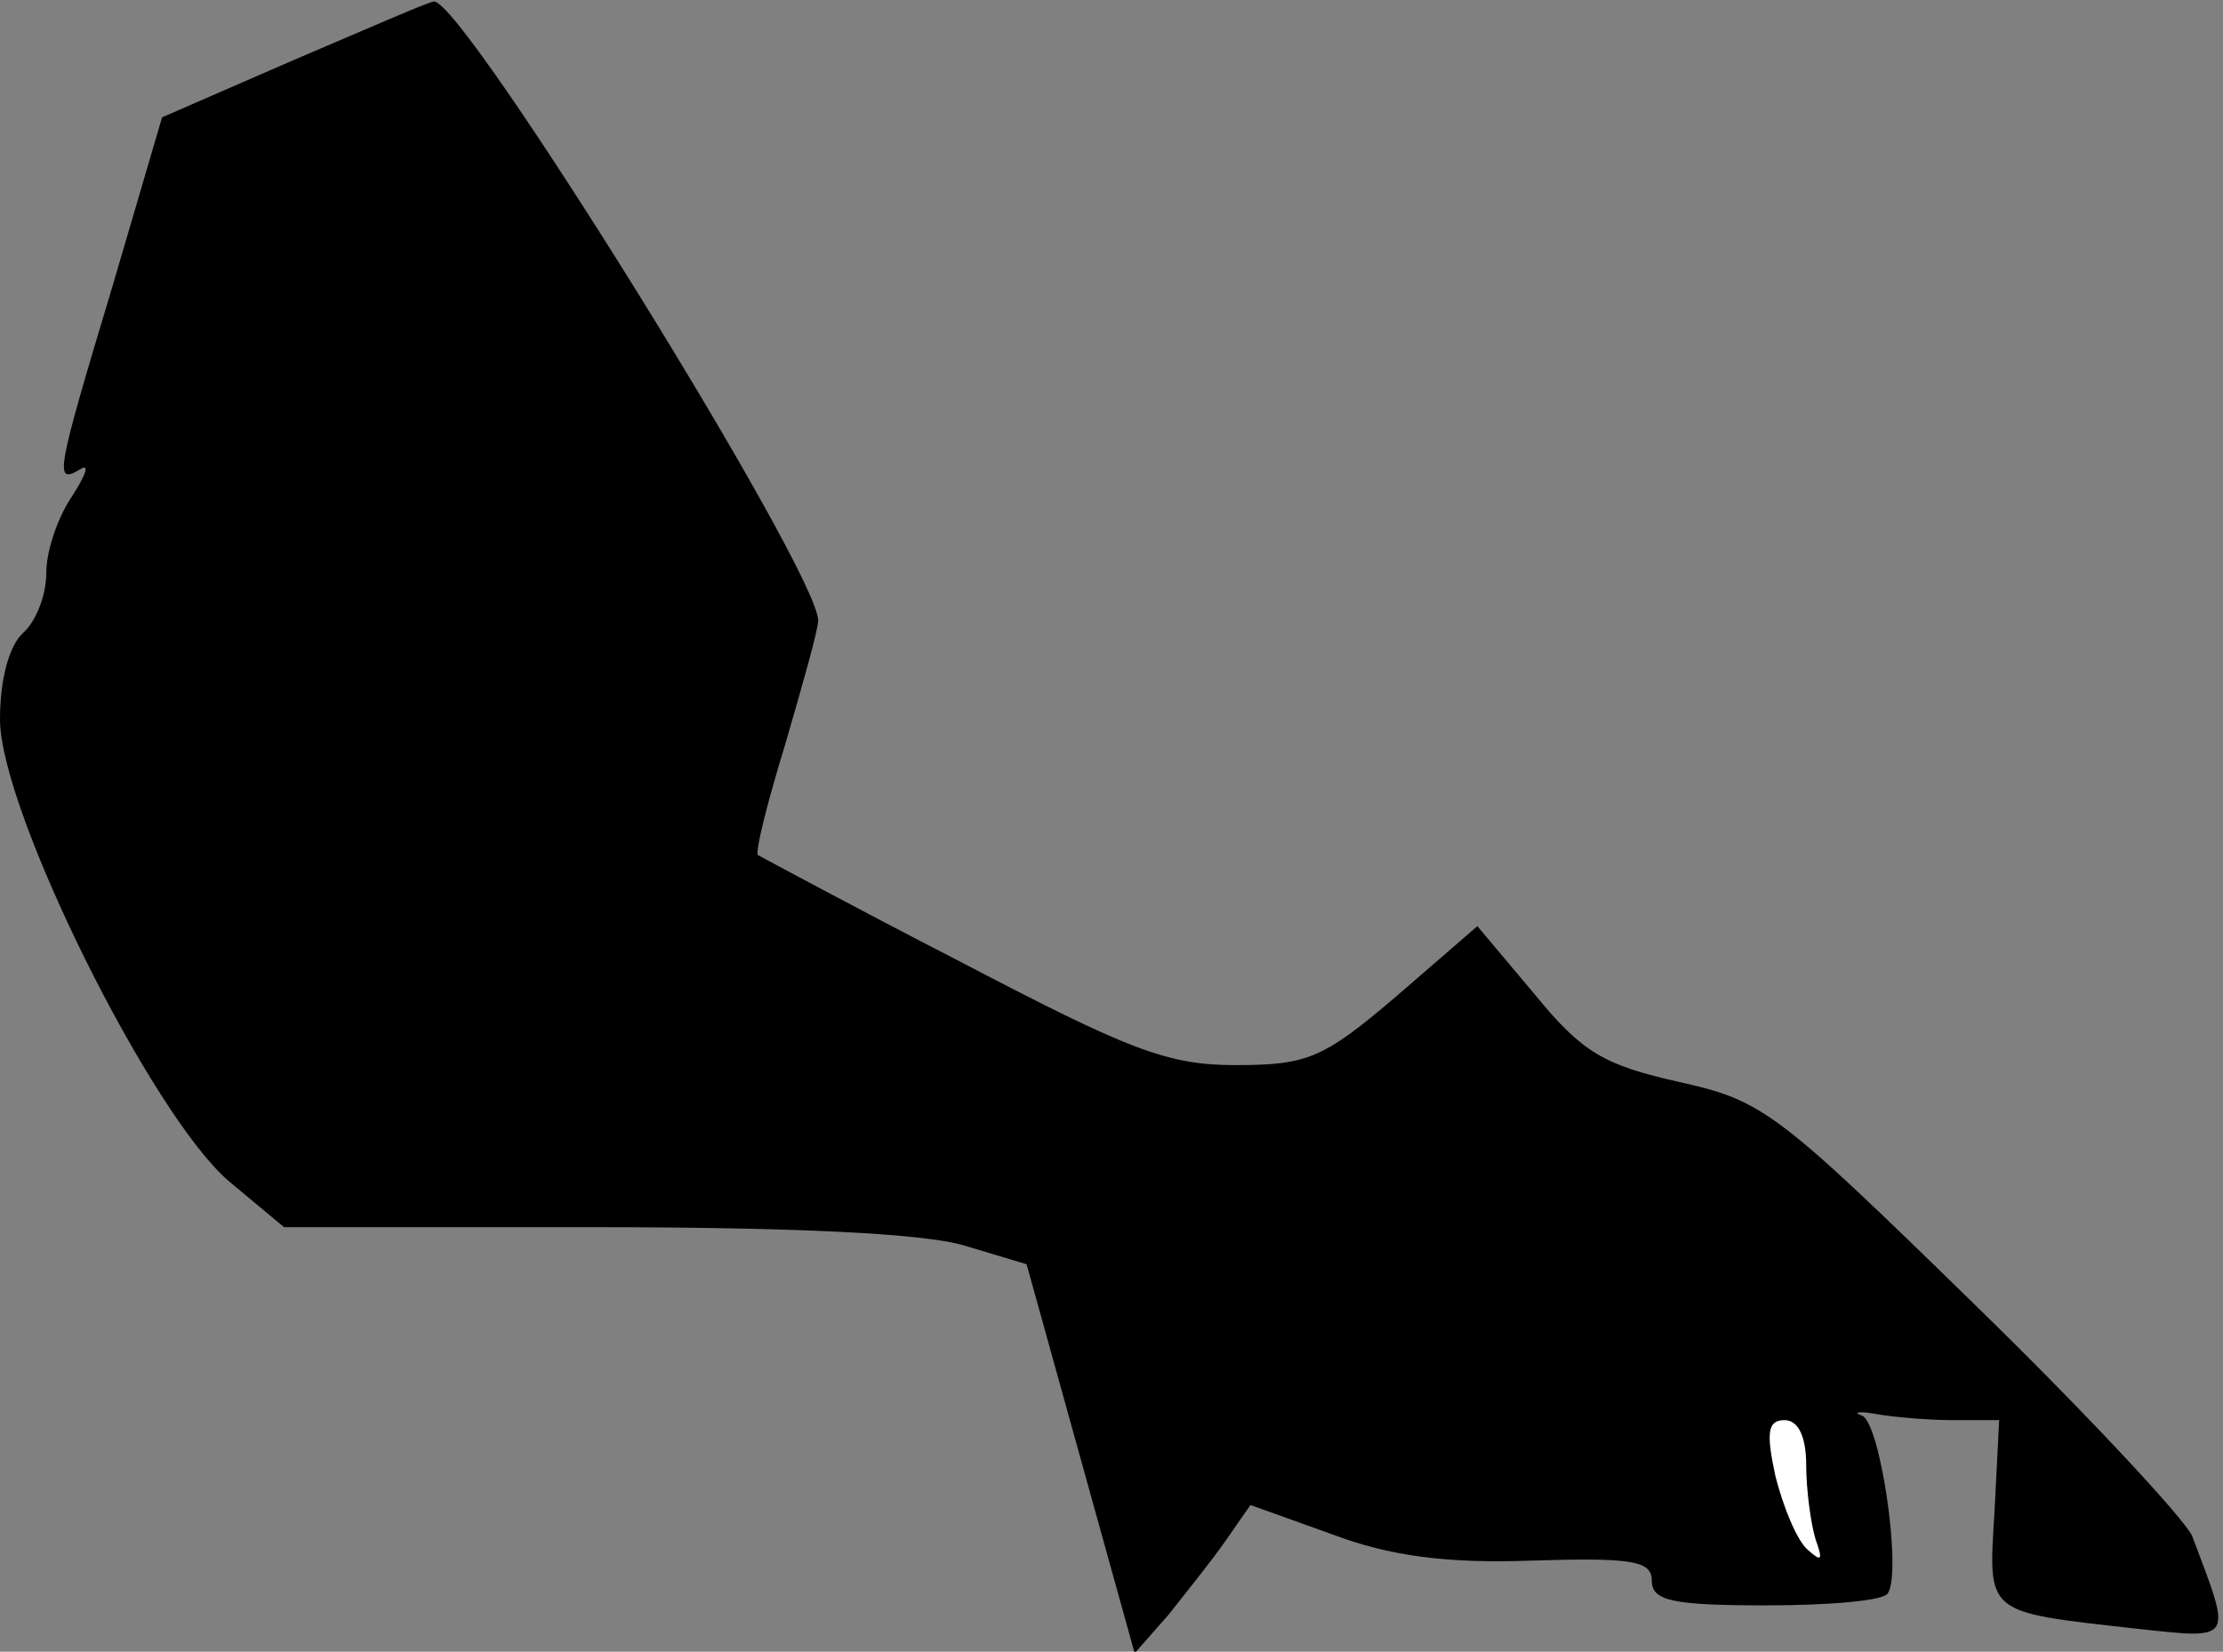 <?xml version="1.0" standalone="no"?>
<!DOCTYPE svg PUBLIC "-//W3C//DTD SVG 20010904//EN"
 "http://www.w3.org/TR/2001/REC-SVG-20010904/DTD/svg10.dtd">
<svg version="1.0" xmlns="http://www.w3.org/2000/svg"
 width="144pt" height="107pt" viewBox="0 0 144 107"
 preserveAspectRatio="xMidYMid meet">
<rect x="0" y="0" width="144" height="107" fill="#808080" stroke="none"/>
<g transform="translate(0,107) scale(0.1,-0.1)"
fill="#000000" stroke="none">
<path fill="#000000" stroke="none" d="M190 1031 l-85 -37 -32 -109 c-37 -123
-38 -129 -21 -119 6 4 4 -3 -5 -17 -9 -13 -17 -35 -17 -50 0 -15 -7 -32 -15
-39 -9 -8 -15 -30 -15 -56 0 -59 98 -256 148 -299 l36 -30 200 0 c130 0 215
-4 241 -12 l40 -12 35 -126 35 -126 22 25 c11 14 28 35 37 48 l16 23 53 -19
c37 -14 74 -19 129 -17 65 2 78 0 78 -13 0 -13 13 -16 74 -16 41 0 77 3 79 8
9 14 -5 111 -17 115 -6 2 -2 3 9 1 11 -2 34 -4 50 -4 l30 0 -3 -59 c-4 -67 -7
-65 91 -76 65 -7 63 -9 37 60 -5 11 -68 79 -142 151 -127 124 -136 131 -190
143 -49 11 -63 19 -94 57 l-37 44 -52 -45 c-48 -41 -58 -45 -105 -45 -44 0
-69 10 -178 67 -70 36 -129 68 -131 69 -2 2 6 34 18 73 11 38 21 73 21 79 0
32 -231 404 -249 401 -3 0 -44 -18 -91 -38z"/>
<path fill="#ffffff" stroke="none" d="M1170 121 c0 -16 3 -38 6 -48 5 -14 4
-15 -5 -7 -7 6 -16 28 -21 48 -6 28 -5 36 6 36 9 0 14 -11 14 -29z"/>
</g>
</svg>
